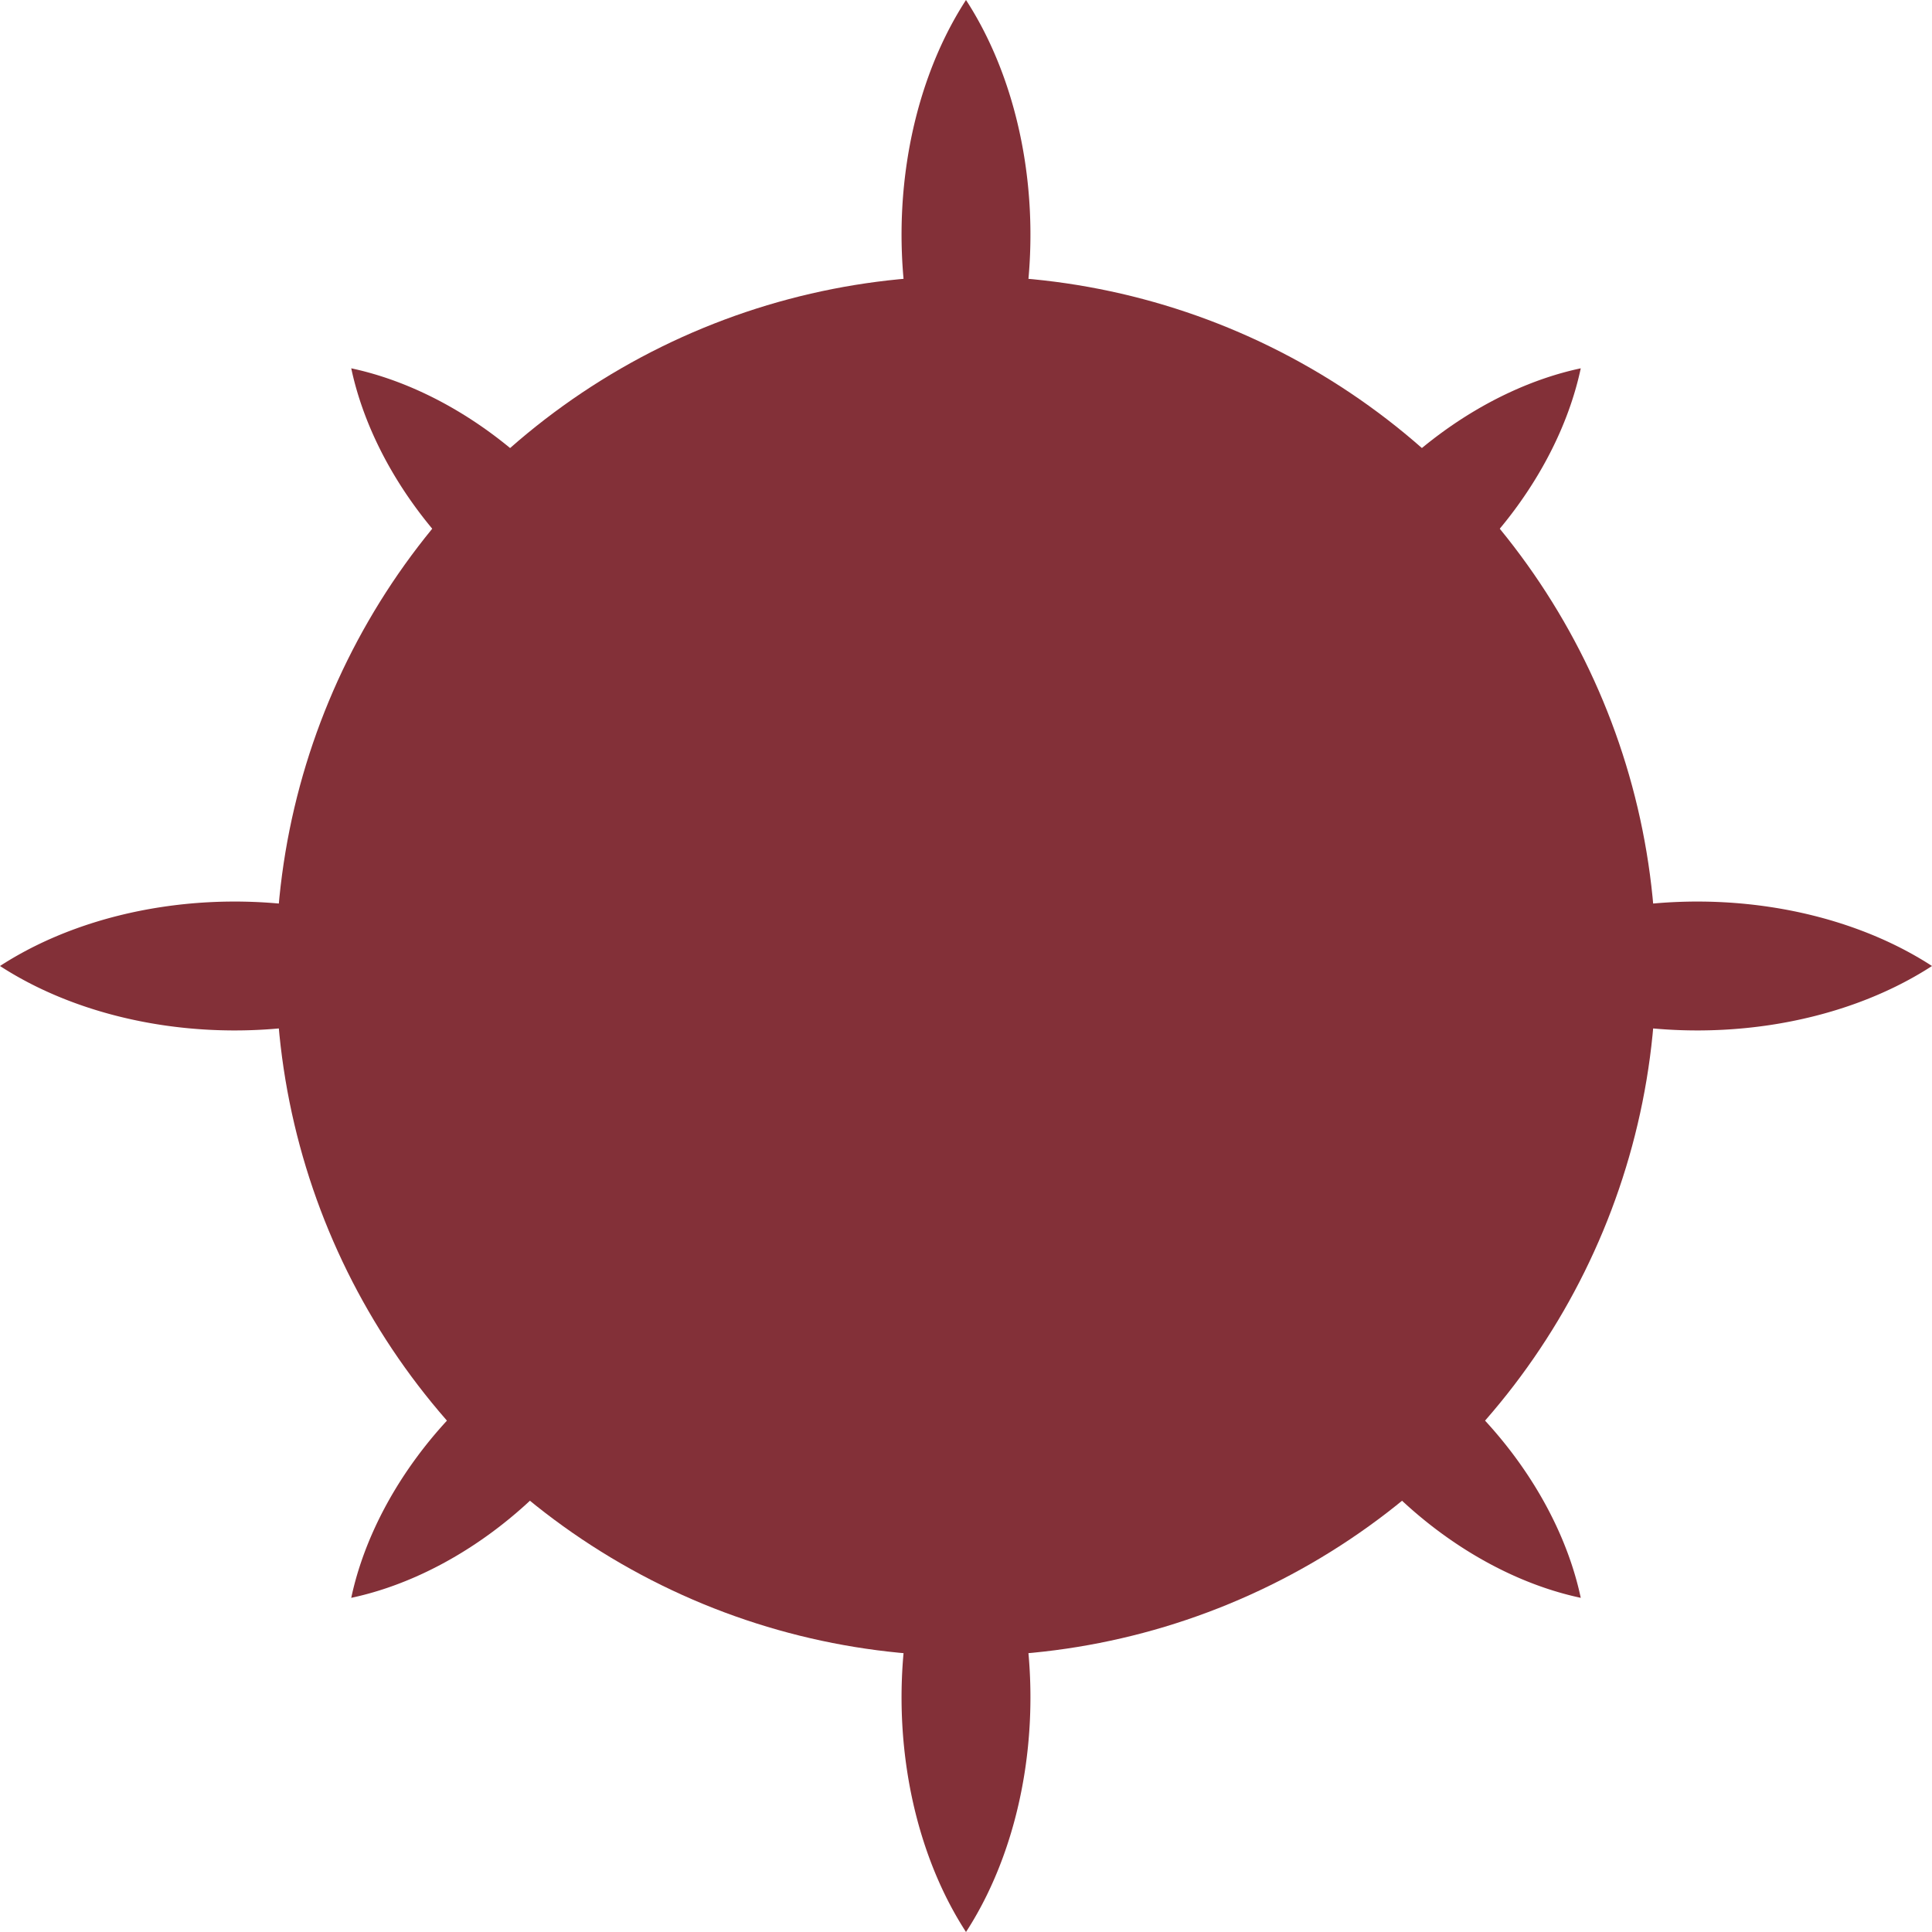 <svg id="critIcon" width="56" height="56" xmlns="http://www.w3.org/2000/svg" xmlns:svg="http://www.w3.org/2000/svg">
	<defs>
		<style>
			#critIcon {
				--critColor: #833038;
			}
			
			#critCircle {
				fill: #833038;
			}
			
			#bigSpike {
				fill: #833038;
			}
		</style>
	</defs>
	<circle id="critCircle" cx="28" cy="28" r="20" />
	<g id="bigSpikes">
		<g id="vSpikes">
		<path id="bigSpike" d="m10,29.5 a10,7 0,0,1 -10,-1.5 a10,7 0,0,1 10,-1.5 z" />
		<use id="vSpike" href="#bigSpike" transform="rotate(180, 28, 28)" />
		</g>
		<use id="hSpikes" href="#vSpikes" transform="rotate(90, 28, 28)" />
	</g>
	<use id="vLine" href="#bigSpikes" transform="rotate(45, 28, 28) scale(0.9) translate(3.5, 3.5)" />
</svg>